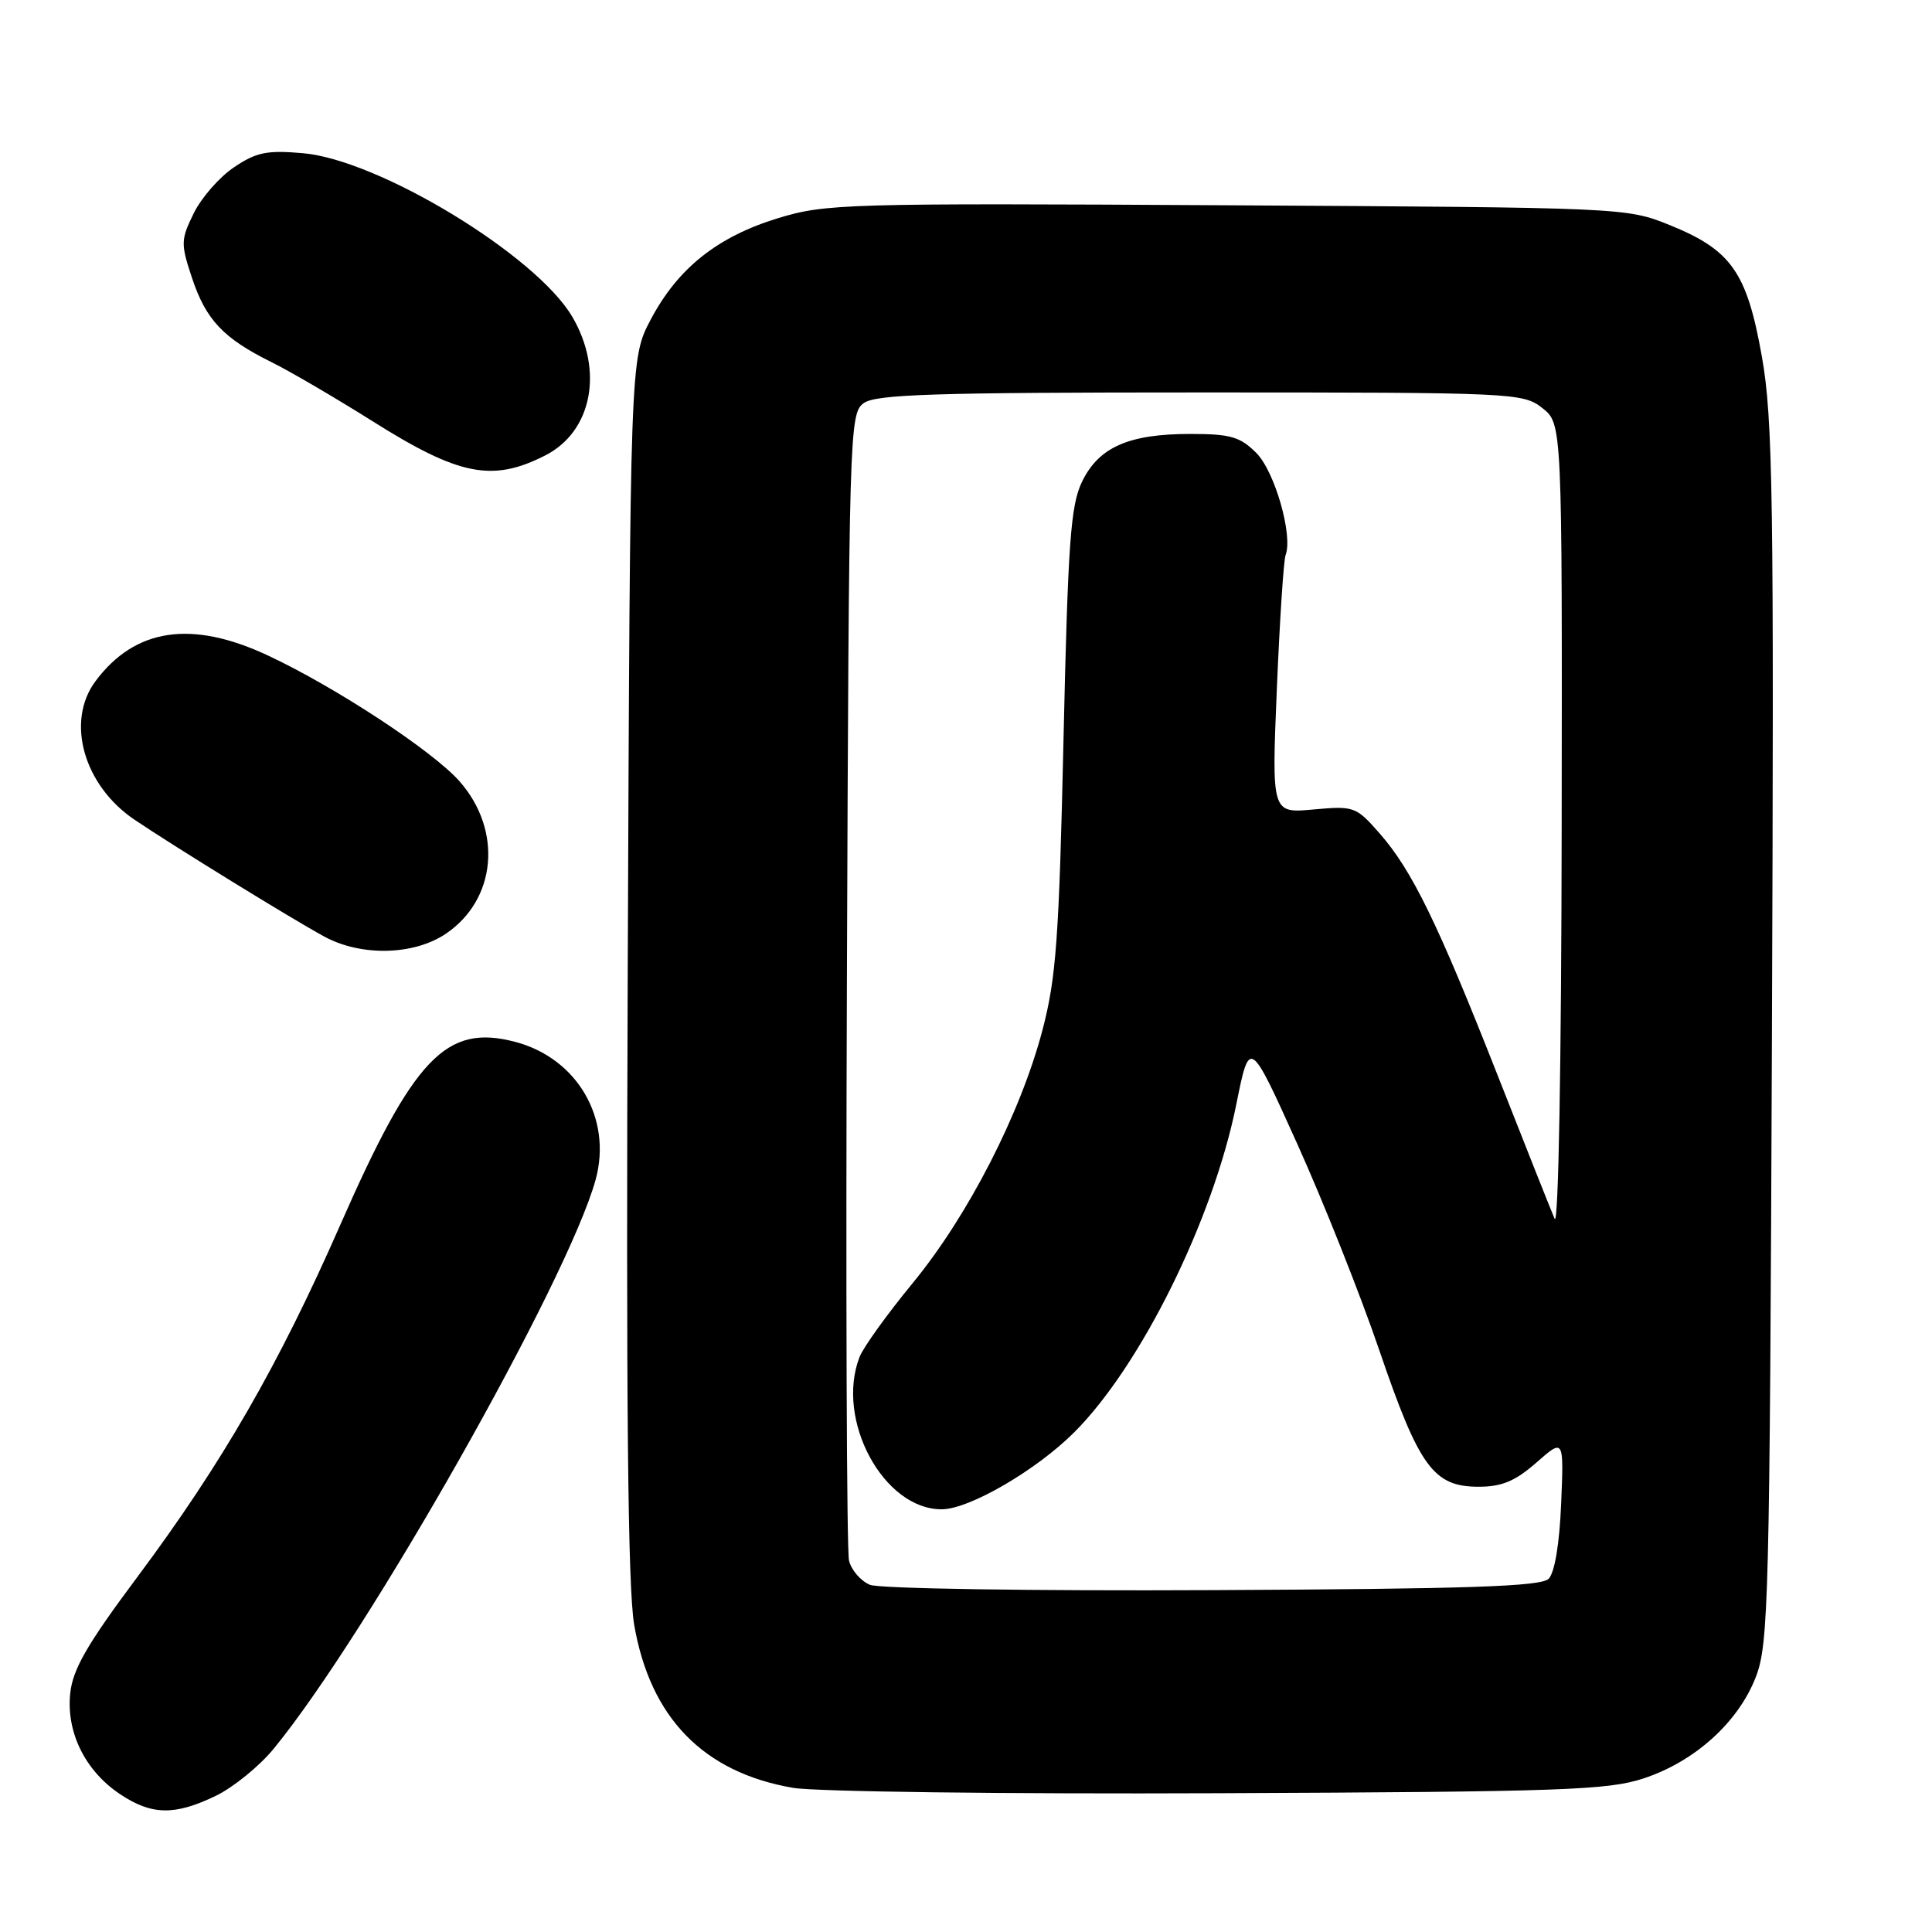 <?xml version="1.0" encoding="UTF-8" standalone="no"?>
<!DOCTYPE svg PUBLIC "-//W3C//DTD SVG 1.1//EN" "http://www.w3.org/Graphics/SVG/1.1/DTD/svg11.dtd" >
<svg xmlns="http://www.w3.org/2000/svg" xmlns:xlink="http://www.w3.org/1999/xlink" version="1.1" viewBox="0 0 256 256">
 <g >
 <path fill="currentColor"
d=" M 28.61 237.95 C 30.94 236.82 34.39 234.01 36.28 231.70 C 48.80 216.41 75.23 169.69 78.92 156.33 C 81.15 148.23 76.50 140.23 68.29 138.06 C 59.11 135.63 54.83 140.11 45.05 162.39 C 36.93 180.88 29.40 193.94 18.23 208.92 C 11.49 217.95 9.63 221.19 9.30 224.42 C 8.78 229.57 11.30 234.66 15.90 237.73 C 20.10 240.54 23.15 240.59 28.61 237.95 Z  M 217.81 235.64 C 224.59 233.40 230.35 228.19 232.66 222.20 C 234.35 217.82 234.50 211.96 234.79 137.00 C 235.07 65.62 234.92 55.45 233.45 47.21 C 231.47 36.05 229.40 33.12 221.21 29.81 C 215.53 27.52 215.18 27.50 162.59 27.20 C 111.94 26.91 109.40 26.99 103.09 28.91 C 95.05 31.37 89.81 35.55 86.22 42.35 C 83.50 47.50 83.50 47.50 83.18 128.00 C 82.95 186.04 83.19 210.39 84.03 215.28 C 86.15 227.61 93.21 234.86 105.09 236.90 C 108.07 237.41 133.42 237.73 161.50 237.61 C 207.06 237.42 213.07 237.21 217.81 235.64 Z  M 59.07 123.73 C 65.78 119.21 66.61 110.05 60.91 103.55 C 57.39 99.54 44.46 91.04 35.47 86.84 C 25.38 82.12 17.89 83.24 12.66 90.25 C 8.69 95.57 11.06 104.03 17.80 108.60 C 22.87 112.03 38.72 121.80 42.99 124.11 C 47.86 126.75 54.83 126.59 59.07 123.73 Z  M 72.24 60.35 C 78.46 57.19 80.03 49.10 75.81 41.94 C 70.99 33.79 50.21 21.18 40.15 20.30 C 35.37 19.88 33.96 20.17 31.00 22.17 C 29.07 23.46 26.68 26.21 25.67 28.26 C 23.95 31.77 23.93 32.29 25.45 36.85 C 27.29 42.39 29.60 44.83 36.00 48.00 C 38.48 49.23 44.46 52.73 49.31 55.78 C 60.82 63.04 65.24 63.92 72.24 60.35 Z  M 115.28 210.00 C 114.06 209.50 112.81 208.05 112.50 206.79 C 112.19 205.53 112.06 170.83 112.22 129.67 C 112.49 56.92 112.55 54.80 114.44 53.42 C 116.05 52.25 123.78 52.00 159.06 52.00 C 200.71 52.00 201.79 52.05 204.37 54.07 C 207.00 56.15 207.00 56.15 206.93 109.82 C 206.89 140.95 206.50 162.66 206.00 161.50 C 205.52 160.40 202.13 151.85 198.45 142.50 C 190.48 122.24 187.10 115.33 182.80 110.42 C 179.68 106.87 179.42 106.77 174.04 107.26 C 168.50 107.77 168.50 107.77 169.19 91.25 C 169.57 82.17 170.09 74.20 170.35 73.54 C 171.34 70.94 168.91 62.45 166.46 60.01 C 164.32 57.87 163.04 57.50 157.73 57.50 C 149.55 57.50 145.59 59.25 143.37 63.84 C 141.86 66.98 141.51 71.84 140.92 98.00 C 140.33 124.37 139.95 129.58 138.13 136.50 C 135.22 147.55 128.28 161.08 120.95 170.00 C 117.56 174.12 114.38 178.54 113.89 179.82 C 110.67 188.17 117.09 200.03 124.80 199.99 C 128.45 199.97 137.32 194.81 142.35 189.78 C 151.19 180.94 160.75 161.58 163.82 146.32 C 165.58 137.58 165.58 137.58 171.88 151.54 C 175.35 159.22 180.26 171.57 182.79 178.99 C 188.05 194.40 189.95 197.00 195.92 197.00 C 199.01 197.00 200.77 196.26 203.58 193.80 C 207.22 190.60 207.22 190.60 206.86 199.25 C 206.64 204.57 206.00 208.40 205.20 209.20 C 204.18 210.22 194.59 210.54 160.70 210.70 C 136.54 210.82 116.52 210.50 115.28 210.00 Z "/>
</g>
</svg>